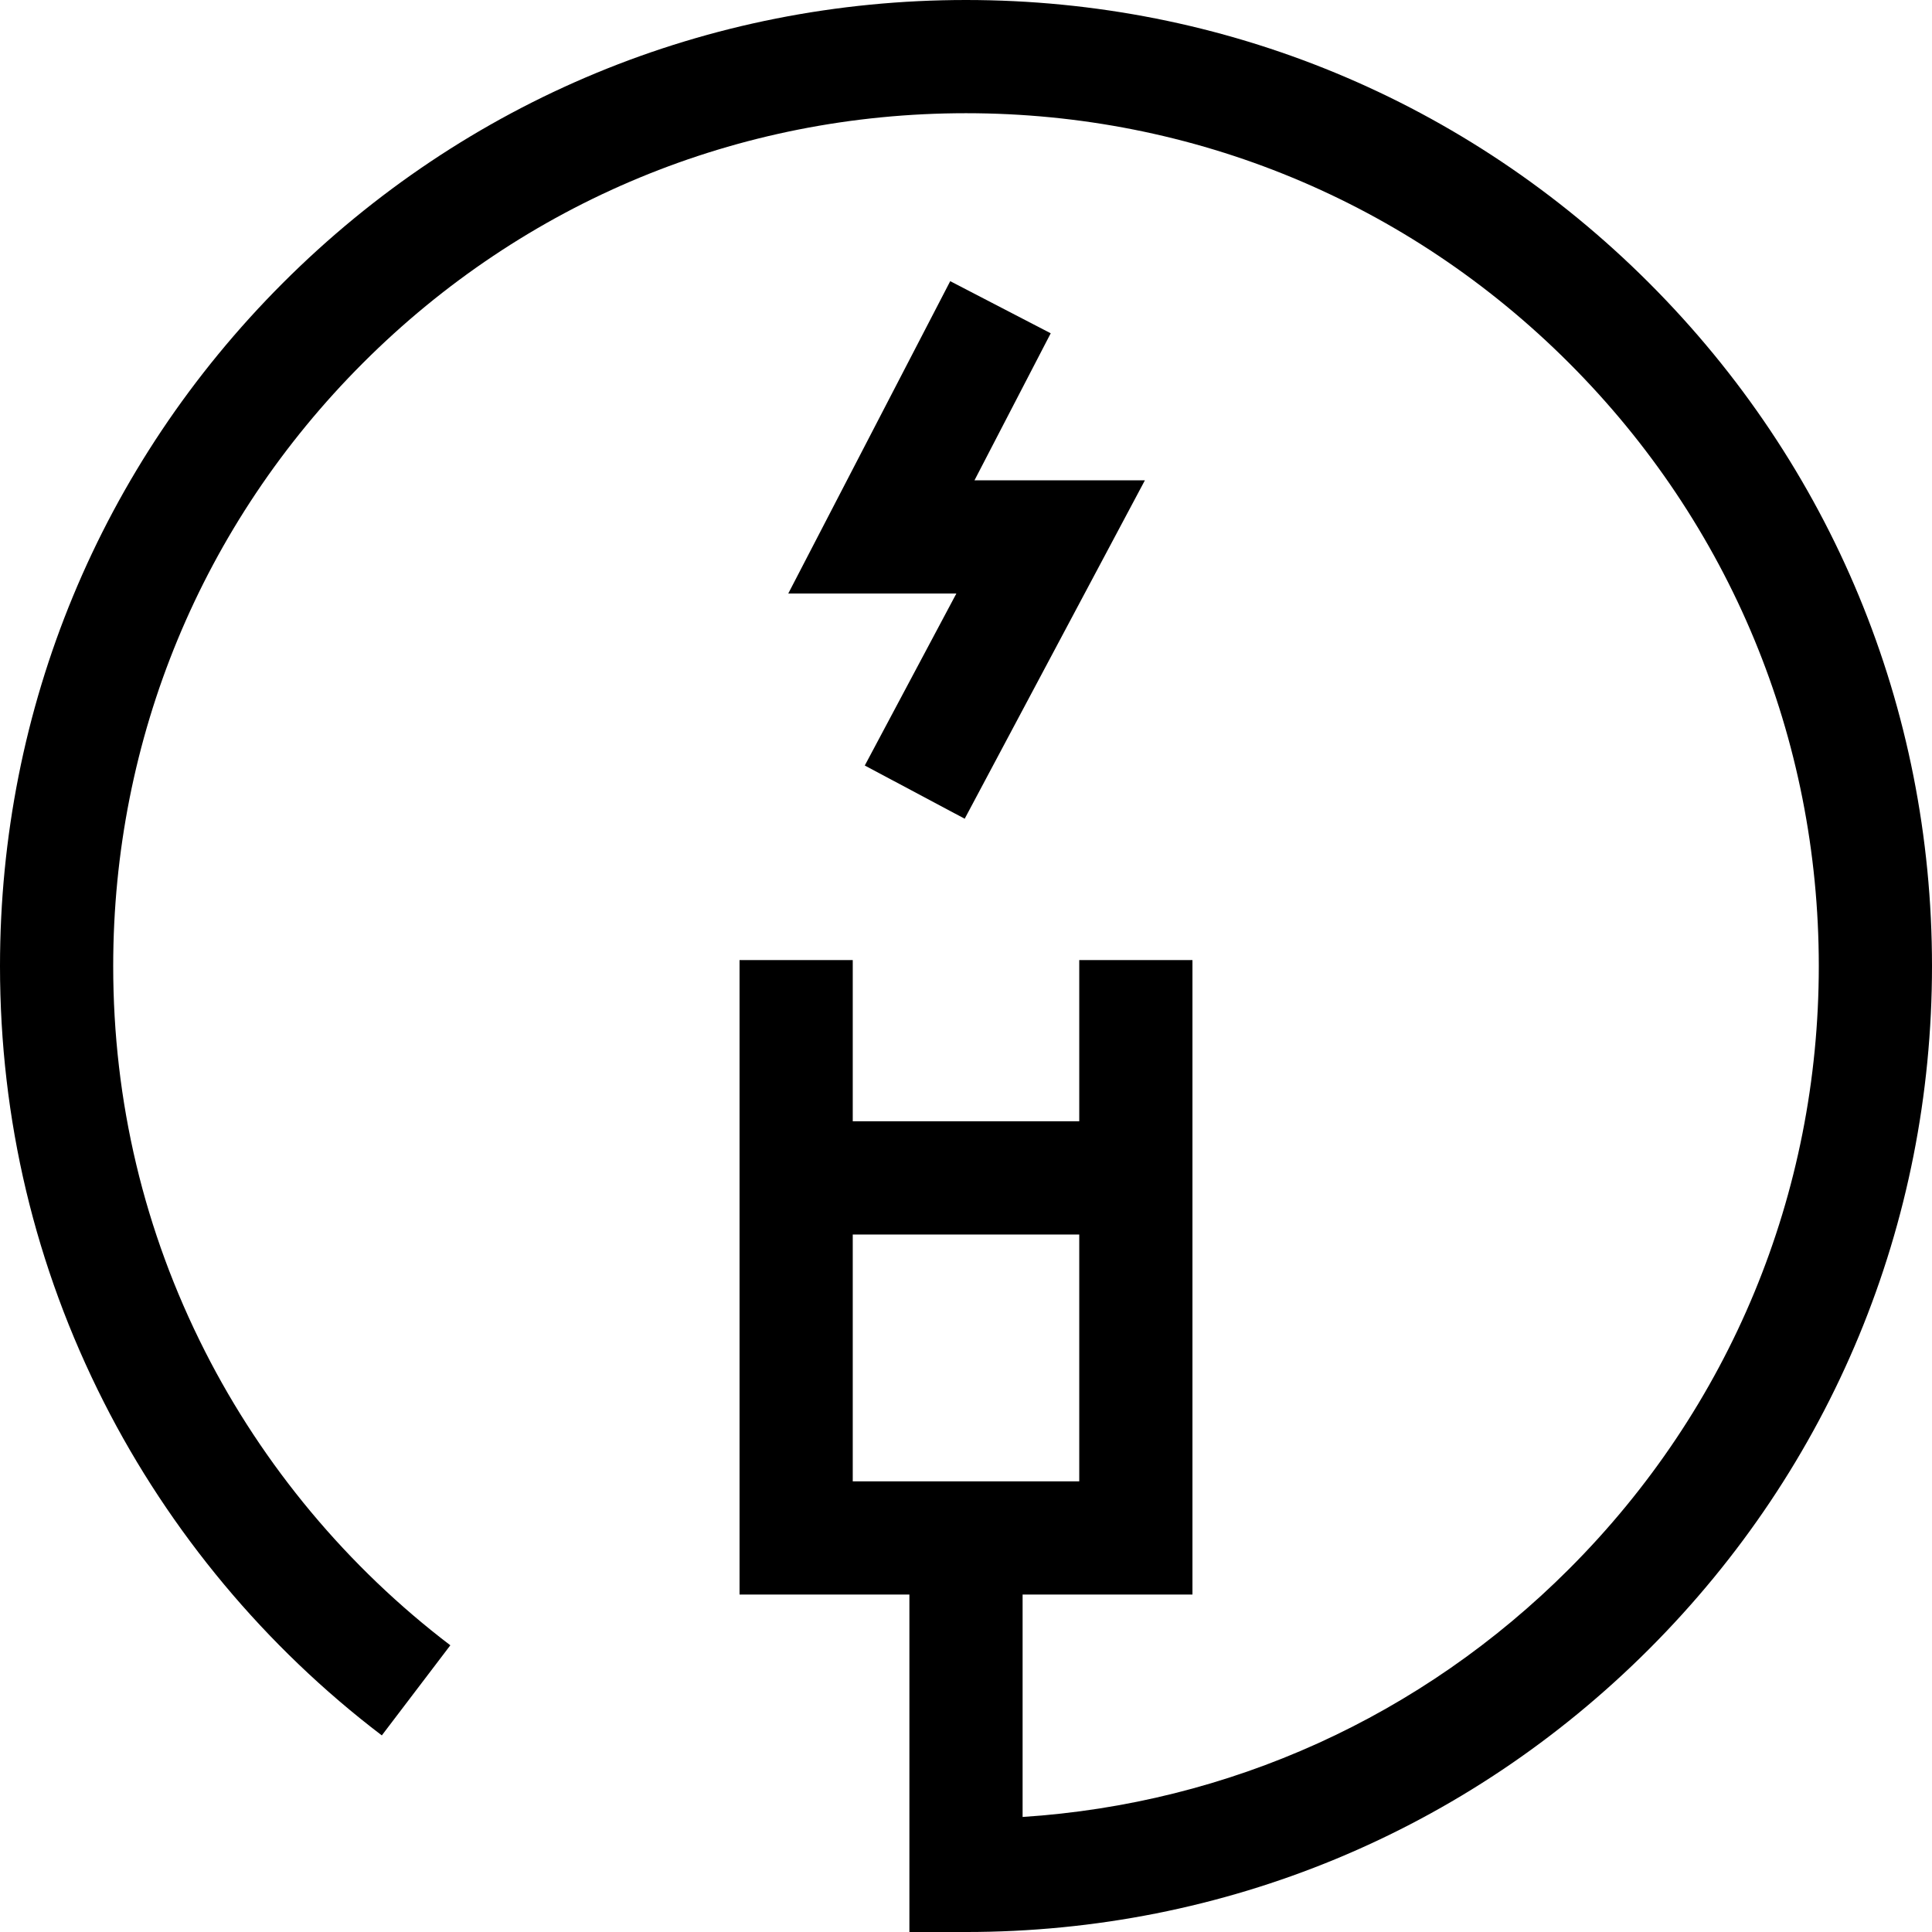 <svg xmlns="http://www.w3.org/2000/svg" viewBox="0 0 512 512"><g><path d="m437.02 74.98c-48.353-48.351-112.64-74.98-181.02-74.98s-132.667 26.629-181.02 74.98c-48.351 48.353-74.98 112.64-74.98 181.02 0 40.685 9.268 79.589 27.546 115.633 17.425 34.363 42.89 64.885 73.64 88.267l18.158-23.881c-27.163-20.654-49.654-47.61-65.042-77.954-16.125-31.8-24.302-66.139-24.302-102.065 0-60.367 23.508-117.12 66.194-159.806s99.439-66.194 159.806-66.194 117.12 23.508 159.806 66.194 66.194 99.439 66.194 159.806-23.508 117.12-66.194 159.806c-39.132 39.132-90.082 62.146-144.806 65.707v-58.939h45.013v-168.148h-30v42.729h-60.025v-42.729h-30v168.147h45.012v89.427h15c68.38 0 132.667-26.629 181.02-74.98 48.351-48.353 74.98-112.64 74.98-181.02s-26.629-132.667-74.98-181.02zm-211.033 252.175h60.025v65.419h-60.025z"></path><path d="m251.819 74.515-42.922 82.775h44.549l-24.27 45.58 26.479 14.1 47.754-89.68h-45.162l20.204-38.965z"></path></g></svg>
